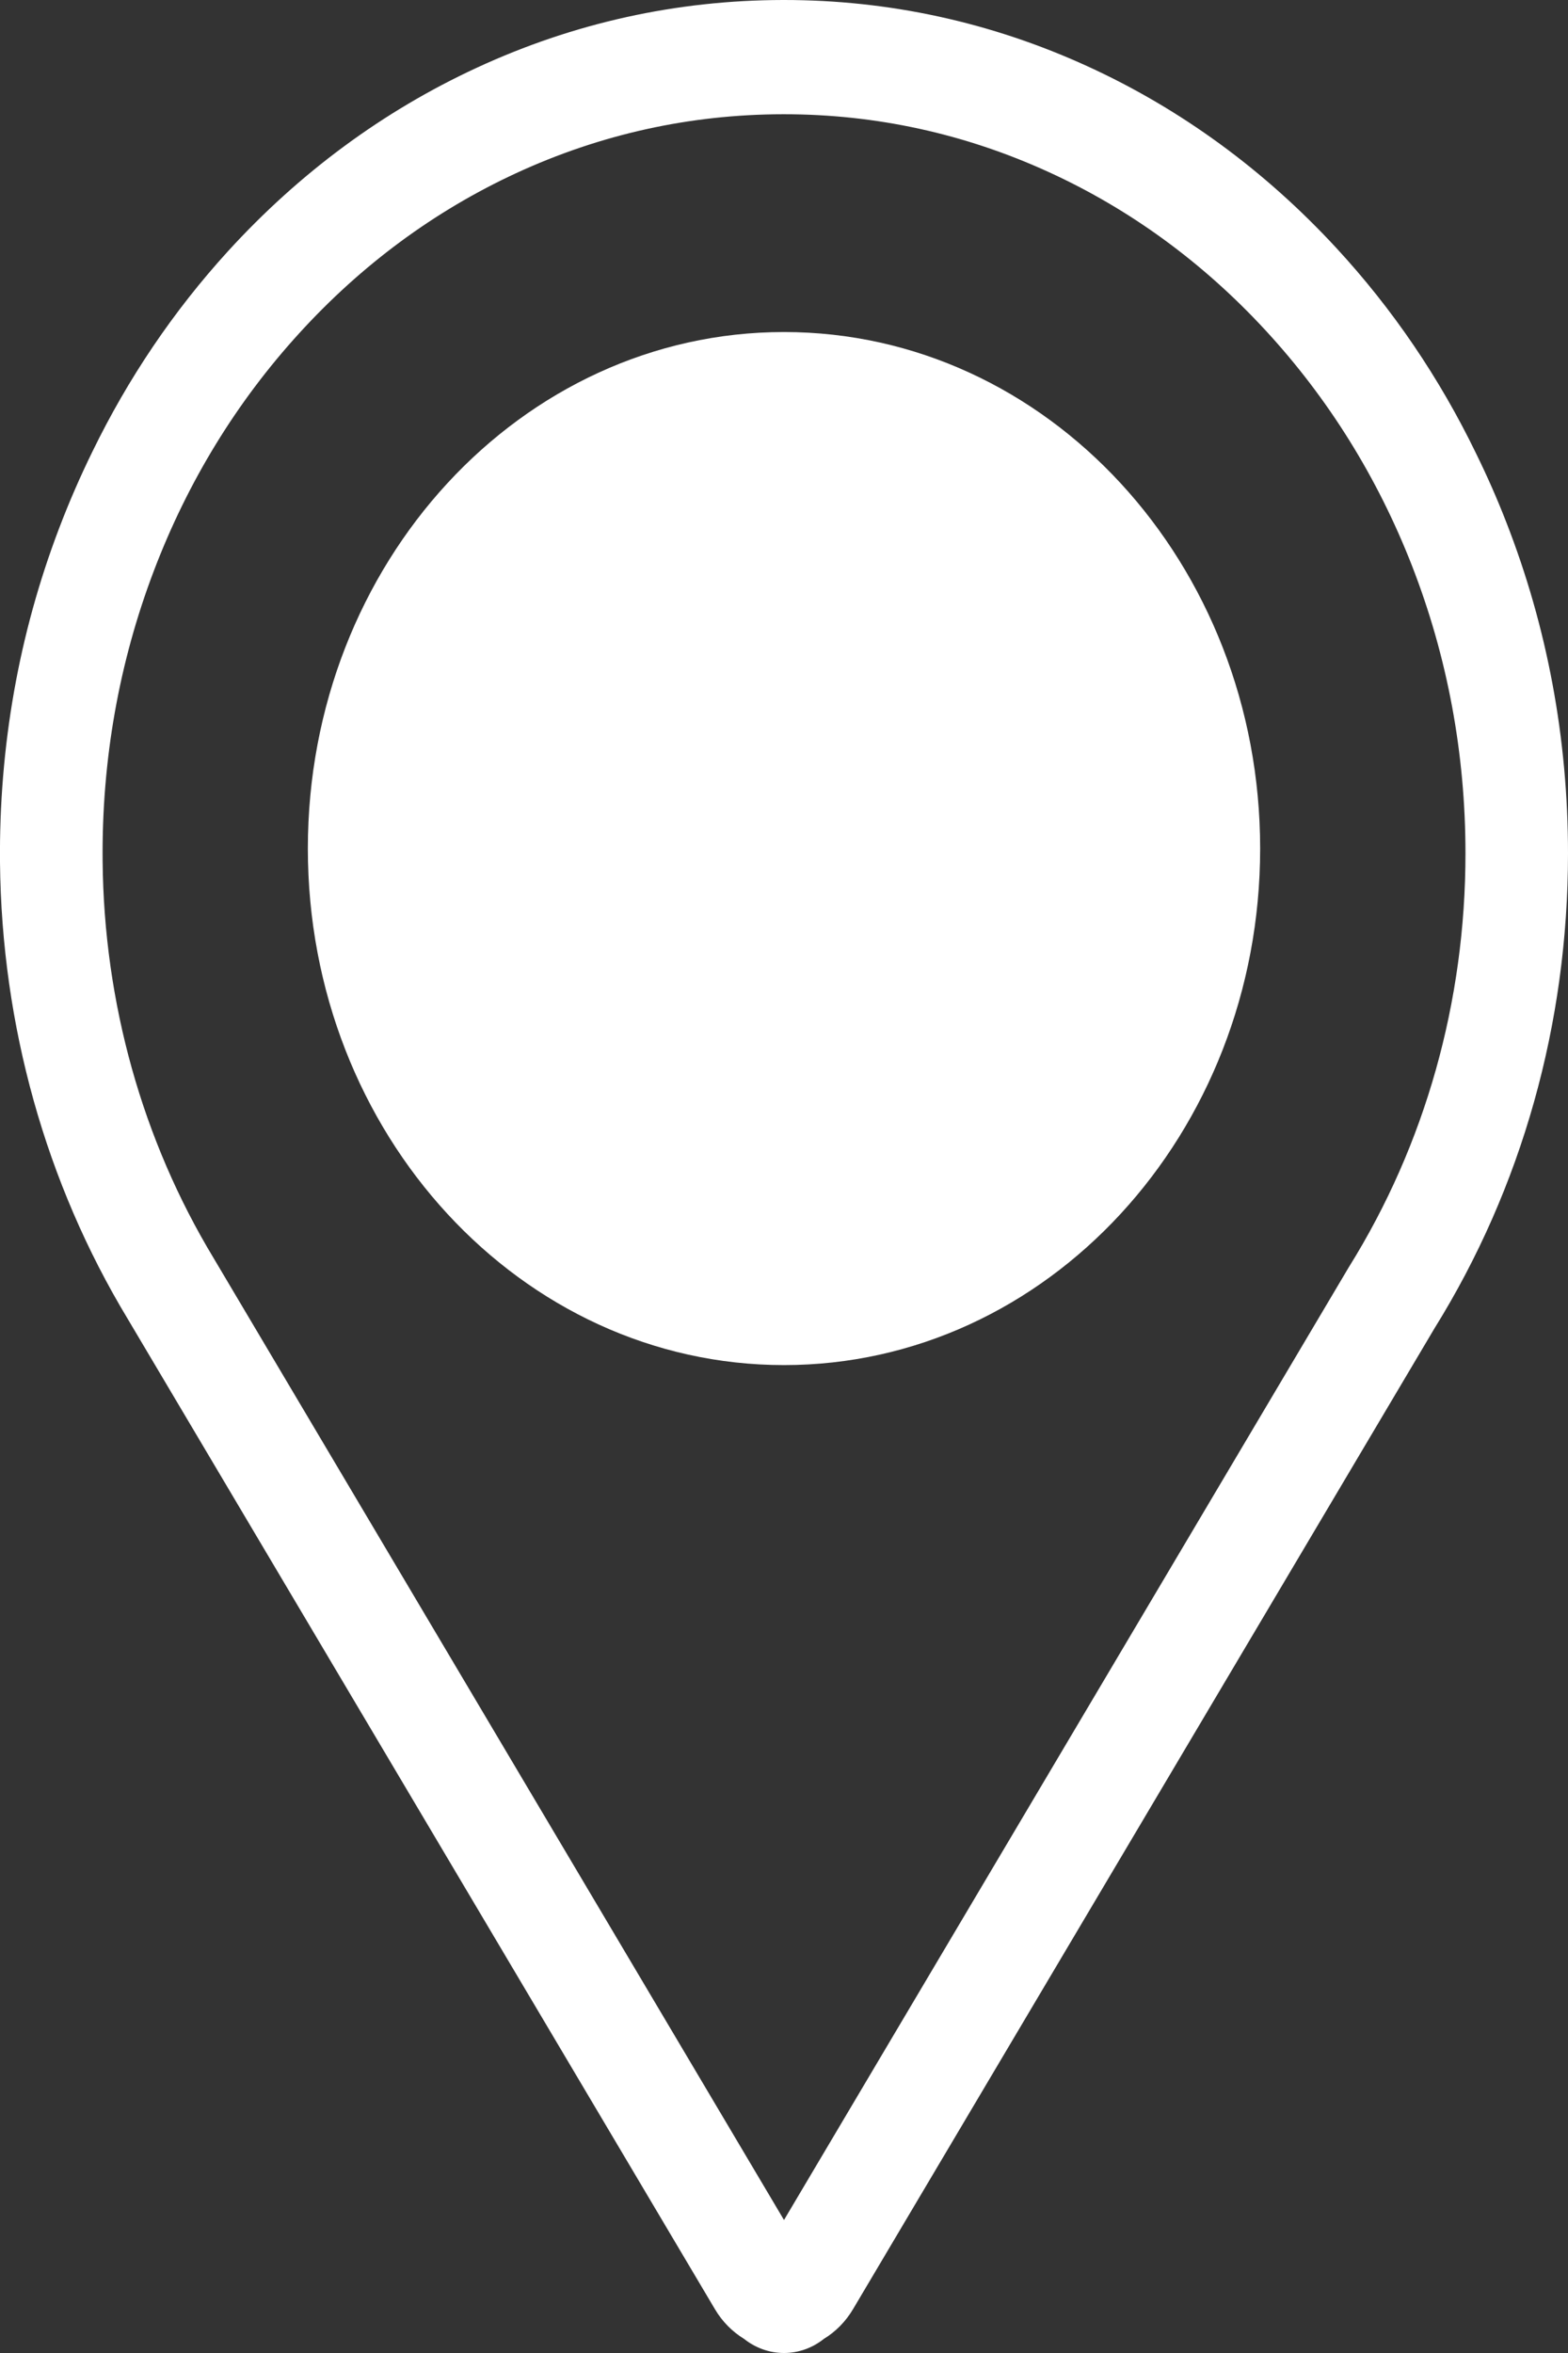 <svg width="18" height="27" viewBox="0 0 18 27" fill="none" xmlns="http://www.w3.org/2000/svg">
<rect x="0" y="0" width="18" height="27" fill="#333333" stroke="none"/>
<path d="M17.291 5.991C17.187 5.723 17.071 5.461 16.946 5.206C16.526 4.338 15.988 3.546 15.34 2.845C14.515 1.952 13.554 1.25 12.485 0.761C11.381 0.256 10.208 0 9 0H8.988C7.767 0.002 6.585 0.263 5.474 0.777C4.401 1.273 3.439 1.982 2.616 2.884C1.991 3.57 1.47 4.341 1.06 5.184C0.921 5.468 0.793 5.761 0.679 6.061C0.216 7.276 -0.012 8.566 0 9.894C0.018 11.763 0.525 13.575 1.465 15.132L8.207 26.497C8.292 26.641 8.408 26.756 8.54 26.837C8.671 26.941 8.831 27 9 27C9.169 27 9.328 26.941 9.459 26.837C9.592 26.756 9.707 26.641 9.793 26.496L16.467 15.243C17.47 13.63 18 11.746 18 9.793C18 8.475 17.762 7.196 17.291 5.991ZM16.823 9.793C16.823 11.493 16.361 13.132 15.488 14.534C15.488 14.534 15.484 14.541 15.483 14.542L9 25.474L2.452 14.436C1.634 13.082 1.193 11.507 1.178 9.881C1.167 8.725 1.365 7.604 1.767 6.548C2.155 5.528 2.716 4.612 3.434 3.825C4.151 3.038 4.989 2.42 5.925 1.987C6.893 1.54 7.924 1.312 8.99 1.311H9.001C10.054 1.311 11.076 1.534 12.038 1.974C12.971 2.4 13.809 3.012 14.528 3.791C15.248 4.571 15.813 5.478 16.208 6.489C16.616 7.535 16.823 8.647 16.823 9.793H16.823Z" fill="white"/>
<path d="M9 15.664C12.019 15.664 14.466 13.01 14.466 9.737C14.466 6.463 12.019 3.81 9 3.81C5.982 3.81 3.534 6.463 3.534 9.737C3.534 13.01 5.982 15.664 9 15.664Z" fill="white"/>
</svg>
